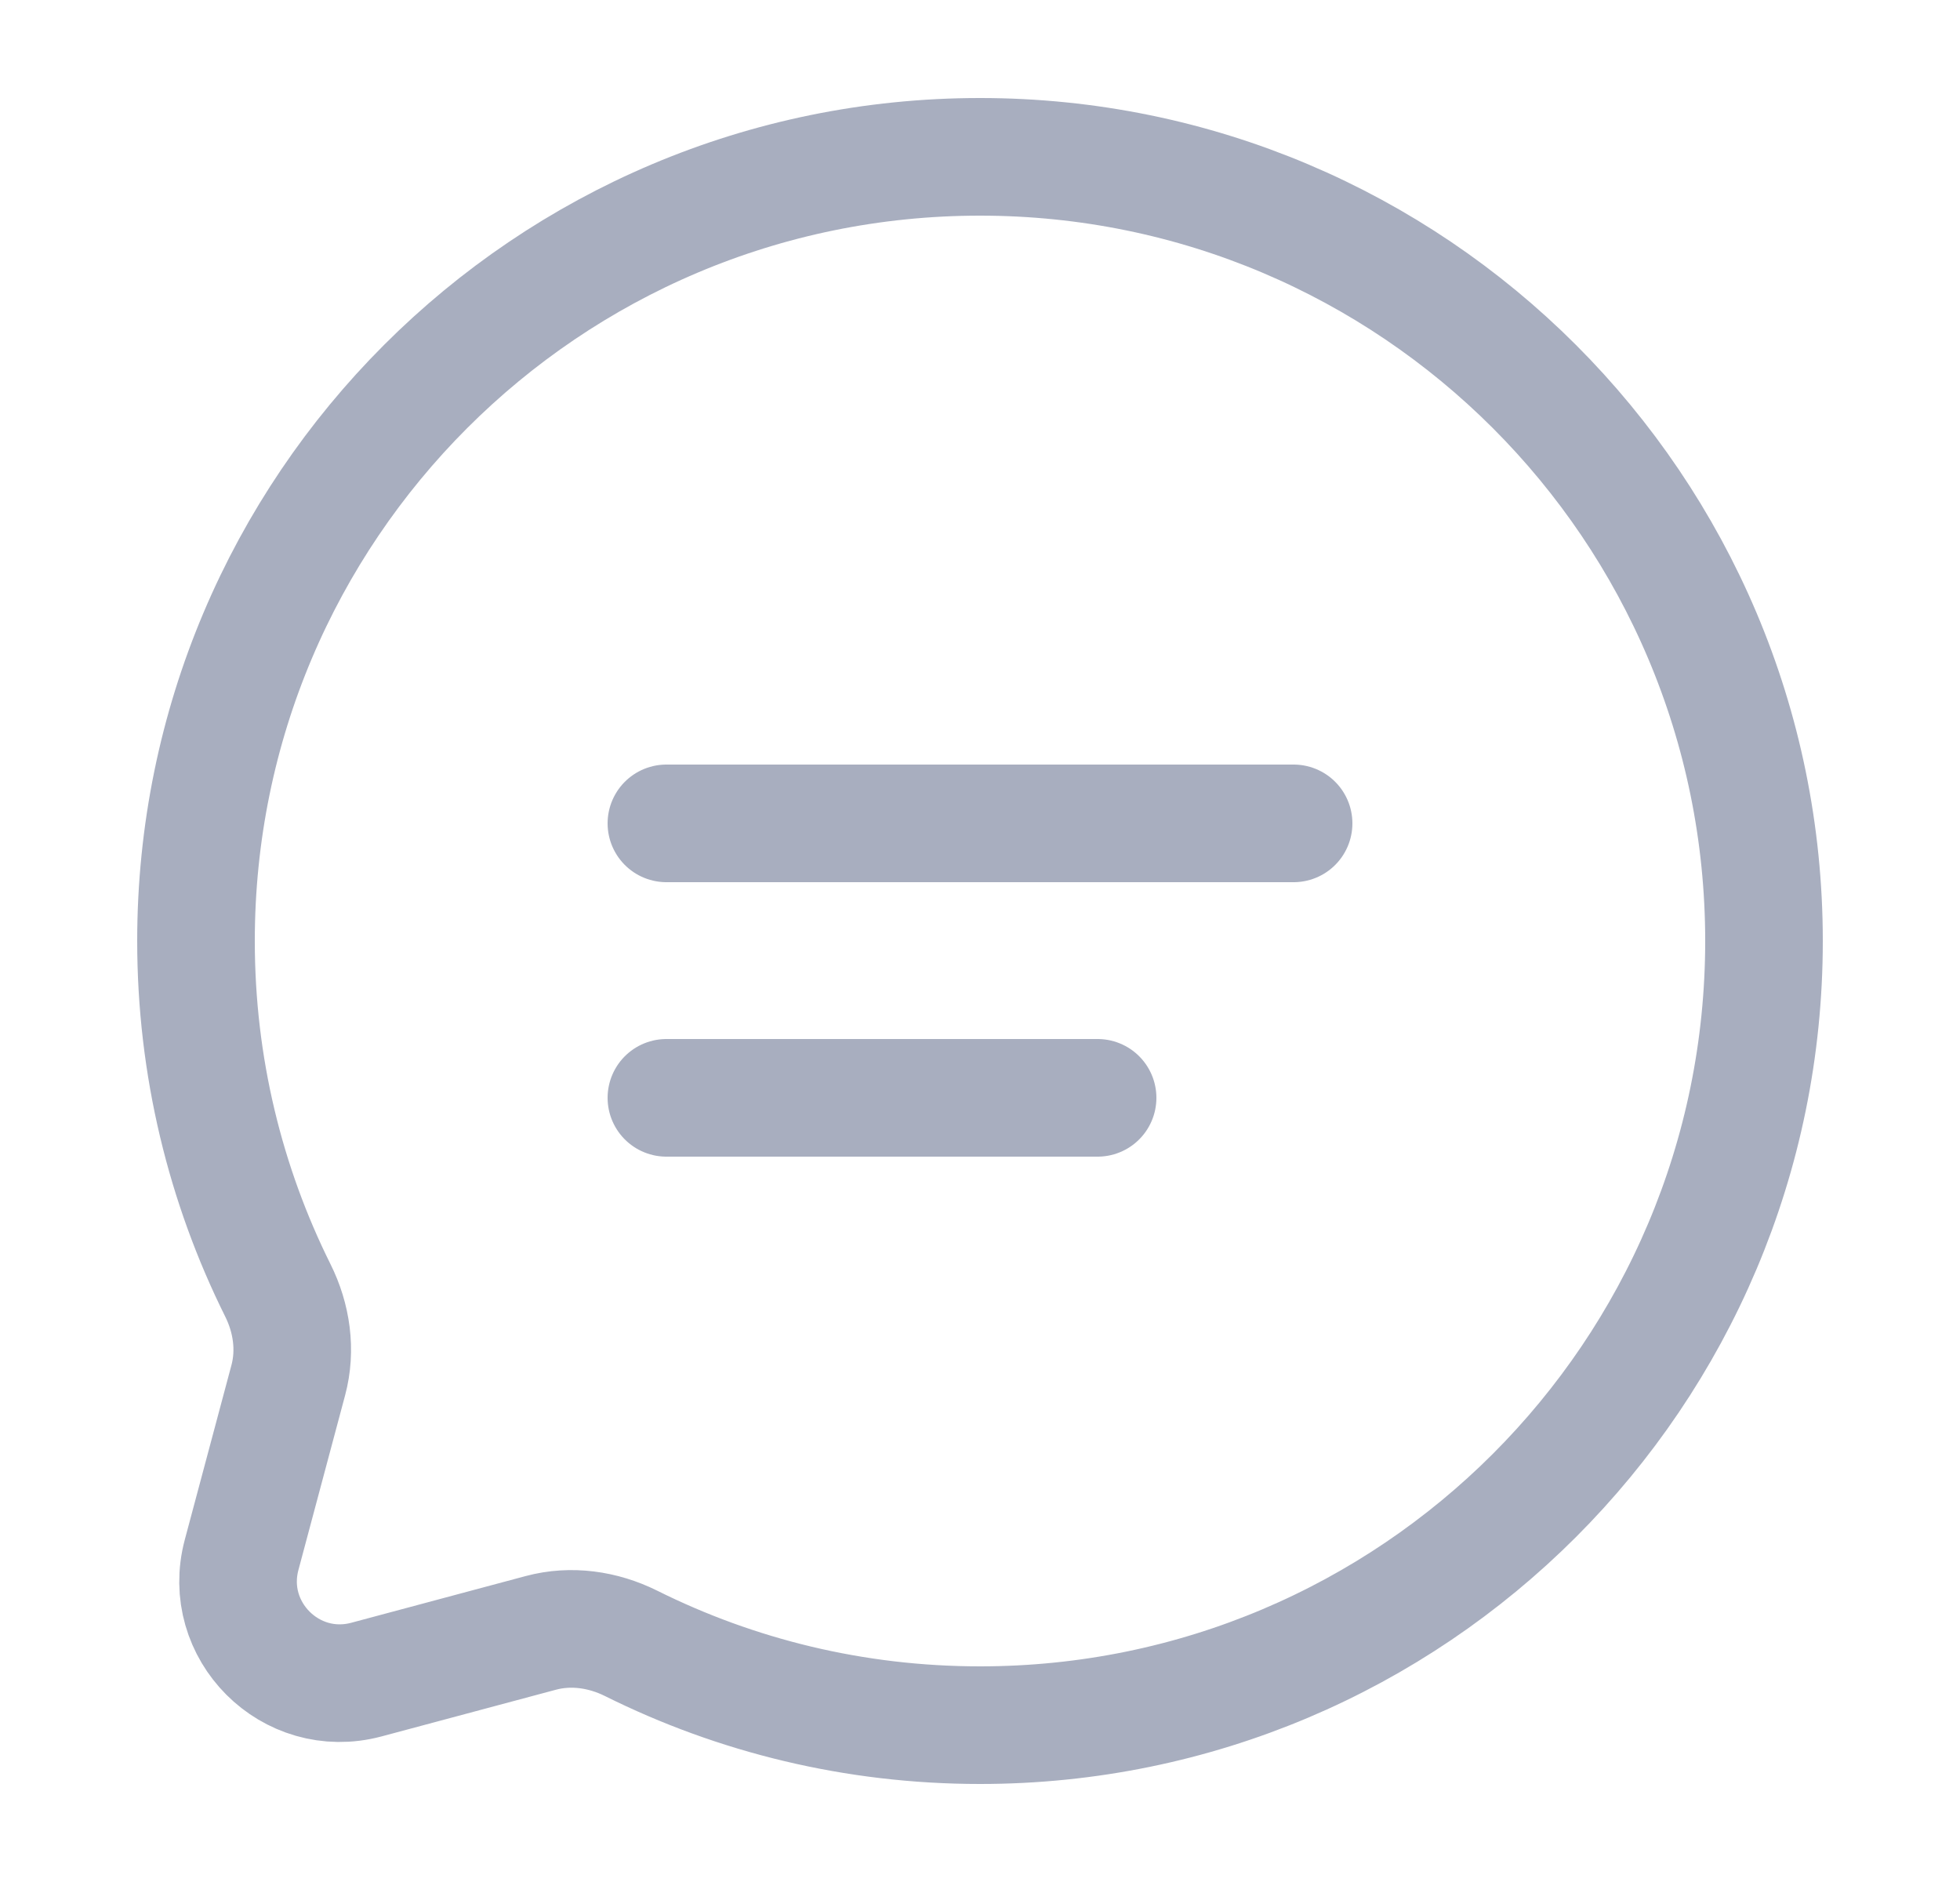 <svg width="25" height="24" viewBox="0 0 25 24" fill="none" xmlns="http://www.w3.org/2000/svg">
<path d="M12.5 22C18.023 22 22.5 17.523 22.5 12C22.5 6.477 18.023 2 12.5 2C6.977 2 2.5 6.477 2.5 12C2.5 13.6 2.876 15.112 3.543 16.453C3.721 16.809 3.78 17.216 3.677 17.601L3.082 19.827C2.823 20.793 3.707 21.677 4.673 21.419L6.899 20.823C7.284 20.72 7.691 20.779 8.048 20.956C9.388 21.624 10.9 22 12.5 22Z" stroke="#A8AEBF" stroke-width="1.5"/>
<path d="M8.5 10.5H16.5" stroke="#A8AEBF" stroke-width="1.5" stroke-linecap="round"/>
<path d="M8.5 14H14" stroke="#A8AEBF" stroke-width="1.5" stroke-linecap="round"/>
</svg>
